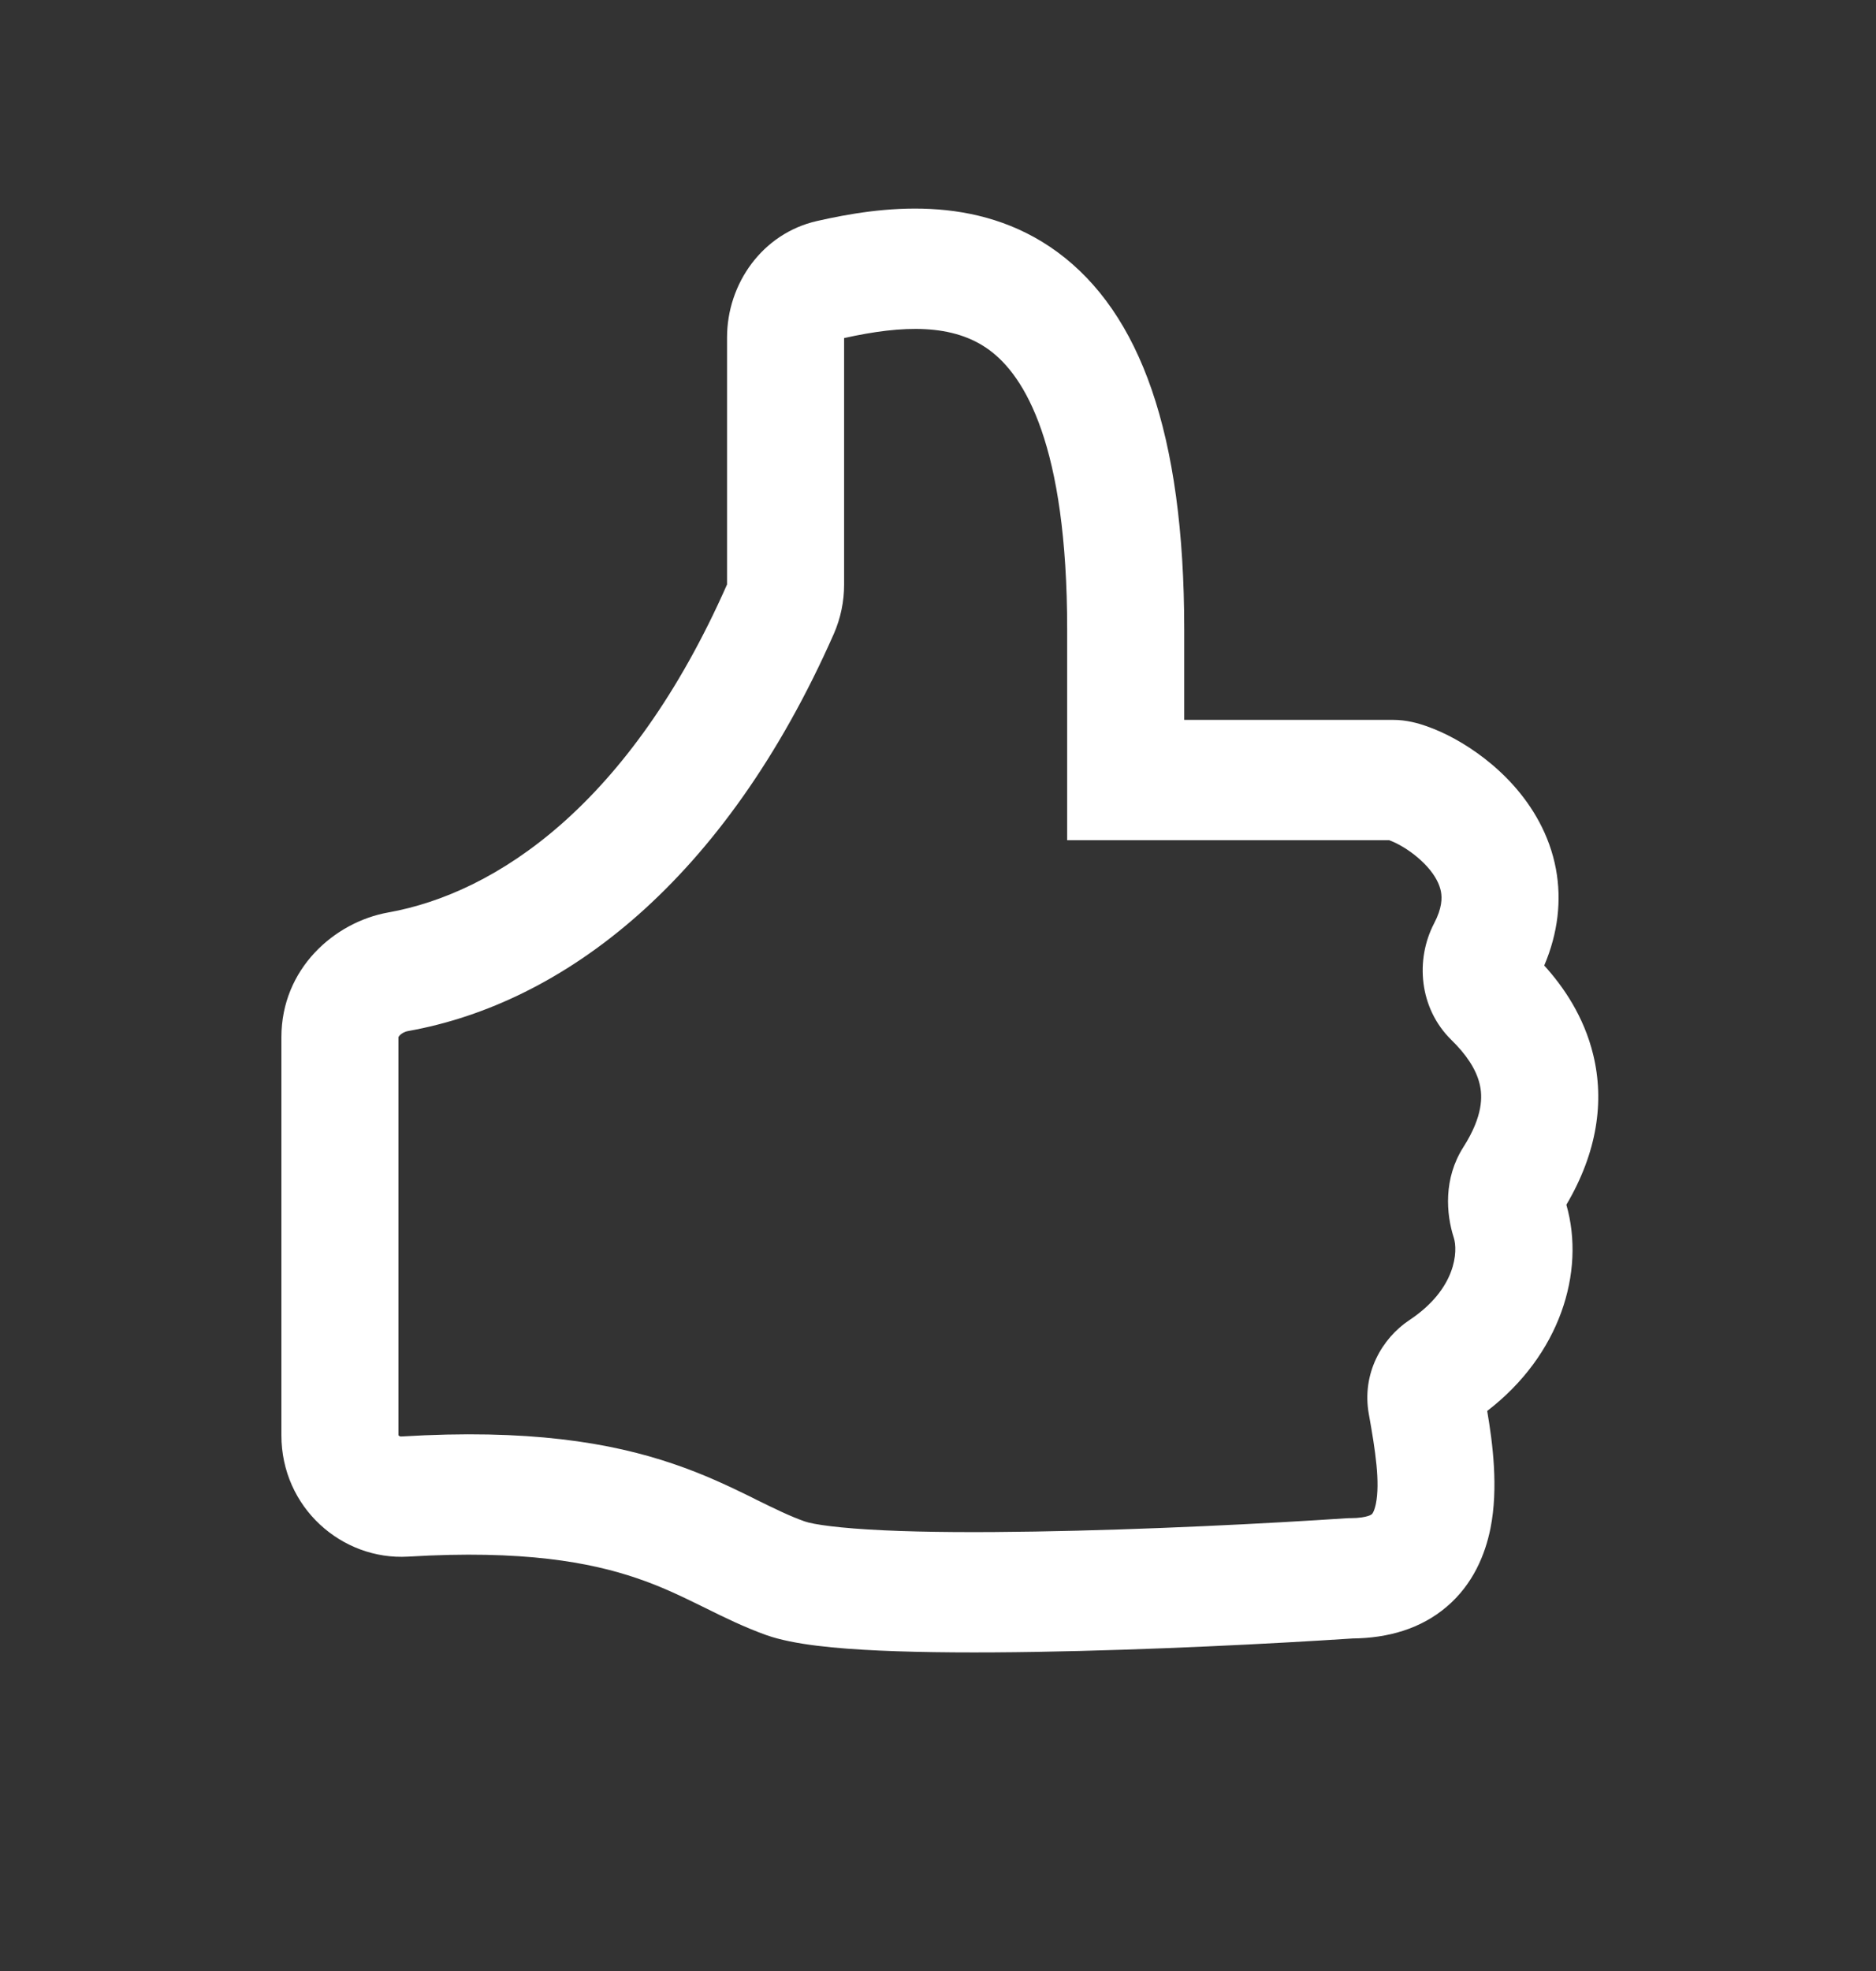 <svg width="20" height="21" viewBox="0 0 20 21" fill="none" xmlns="http://www.w3.org/2000/svg">
<rect x="0" y="0" width="20" height="21" fill="#333333" stroke="none"/>
<g clip-path="url(#clip0_20812_75)">
<path fill-rule="evenodd" clip-rule="evenodd" d="M8.999 3.602V6.229C8.999 6.406 8.963 6.585 8.89 6.752C7.723 9.395 6.002 10.69 4.352 10.985C4.311 10.992 4.278 11.013 4.26 11.033C4.252 11.042 4.249 11.048 4.248 11.05L4.248 11.051L4.248 15.292C4.248 15.292 4.249 15.294 4.251 15.295C4.258 15.302 4.267 15.306 4.278 15.305C5.63 15.223 6.507 15.368 7.179 15.597C7.51 15.709 7.778 15.838 8.003 15.948C8.022 15.958 8.042 15.968 8.06 15.977C8.264 16.077 8.416 16.152 8.579 16.21C8.67 16.242 8.946 16.283 9.427 16.305C9.878 16.326 10.435 16.328 11.029 16.318C12.215 16.299 13.521 16.232 14.359 16.176L14.38 16.175H14.4C14.492 16.175 14.55 16.163 14.583 16.153C14.614 16.143 14.624 16.134 14.626 16.132C14.628 16.131 14.632 16.127 14.639 16.113C14.647 16.098 14.658 16.07 14.668 16.024C14.714 15.794 14.664 15.46 14.593 15.066C14.515 14.634 14.734 14.259 15.024 14.066C15.53 13.731 15.543 13.325 15.499 13.188C15.417 12.934 15.387 12.557 15.601 12.222C15.812 11.891 15.806 11.678 15.774 11.548C15.736 11.389 15.628 11.231 15.474 11.081C15.128 10.742 15.087 10.225 15.289 9.838C15.375 9.674 15.374 9.568 15.362 9.5C15.347 9.422 15.303 9.332 15.218 9.237C15.132 9.141 15.023 9.059 14.921 9.003C14.873 8.977 14.835 8.961 14.81 8.952H11.377V6.708C11.377 4.736 10.922 4.005 10.548 3.73C10.164 3.447 9.628 3.462 8.999 3.602ZM11.275 2.687C12.153 3.334 12.625 4.614 12.625 6.708V7.67H14.855C14.991 7.67 15.118 7.705 15.205 7.736C15.304 7.77 15.408 7.817 15.51 7.873C15.713 7.985 15.941 8.15 16.138 8.371C16.335 8.592 16.519 8.89 16.588 9.26C16.649 9.591 16.611 9.939 16.463 10.287C16.669 10.514 16.886 10.83 16.985 11.237C17.106 11.733 17.029 12.277 16.699 12.836C16.905 13.554 16.629 14.439 15.855 15.033C15.913 15.373 15.976 15.853 15.89 16.283C15.833 16.566 15.703 16.881 15.423 17.119C15.147 17.354 14.799 17.453 14.421 17.457C13.568 17.513 12.252 17.58 11.049 17.6C10.443 17.61 9.858 17.608 9.372 17.586C8.916 17.565 8.461 17.524 8.172 17.422C7.937 17.338 7.719 17.231 7.527 17.136C7.505 17.125 7.484 17.115 7.464 17.105C7.248 16.999 7.039 16.899 6.787 16.814C6.293 16.646 5.579 16.511 4.352 16.585C3.646 16.627 3 16.063 3 15.292V11.051C3 10.322 3.564 9.825 4.138 9.722C5.291 9.516 6.714 8.574 7.751 6.227V3.596C7.751 3.022 8.128 2.487 8.709 2.355C9.375 2.204 10.411 2.052 11.275 2.687Z" fill="white"/>
</g>
<defs>
<clipPath id="clip0_20812_75">
<rect width="20" height="20" fill="white" transform="translate(0 0.222)"/>
</clipPath>
</defs>
</svg>
